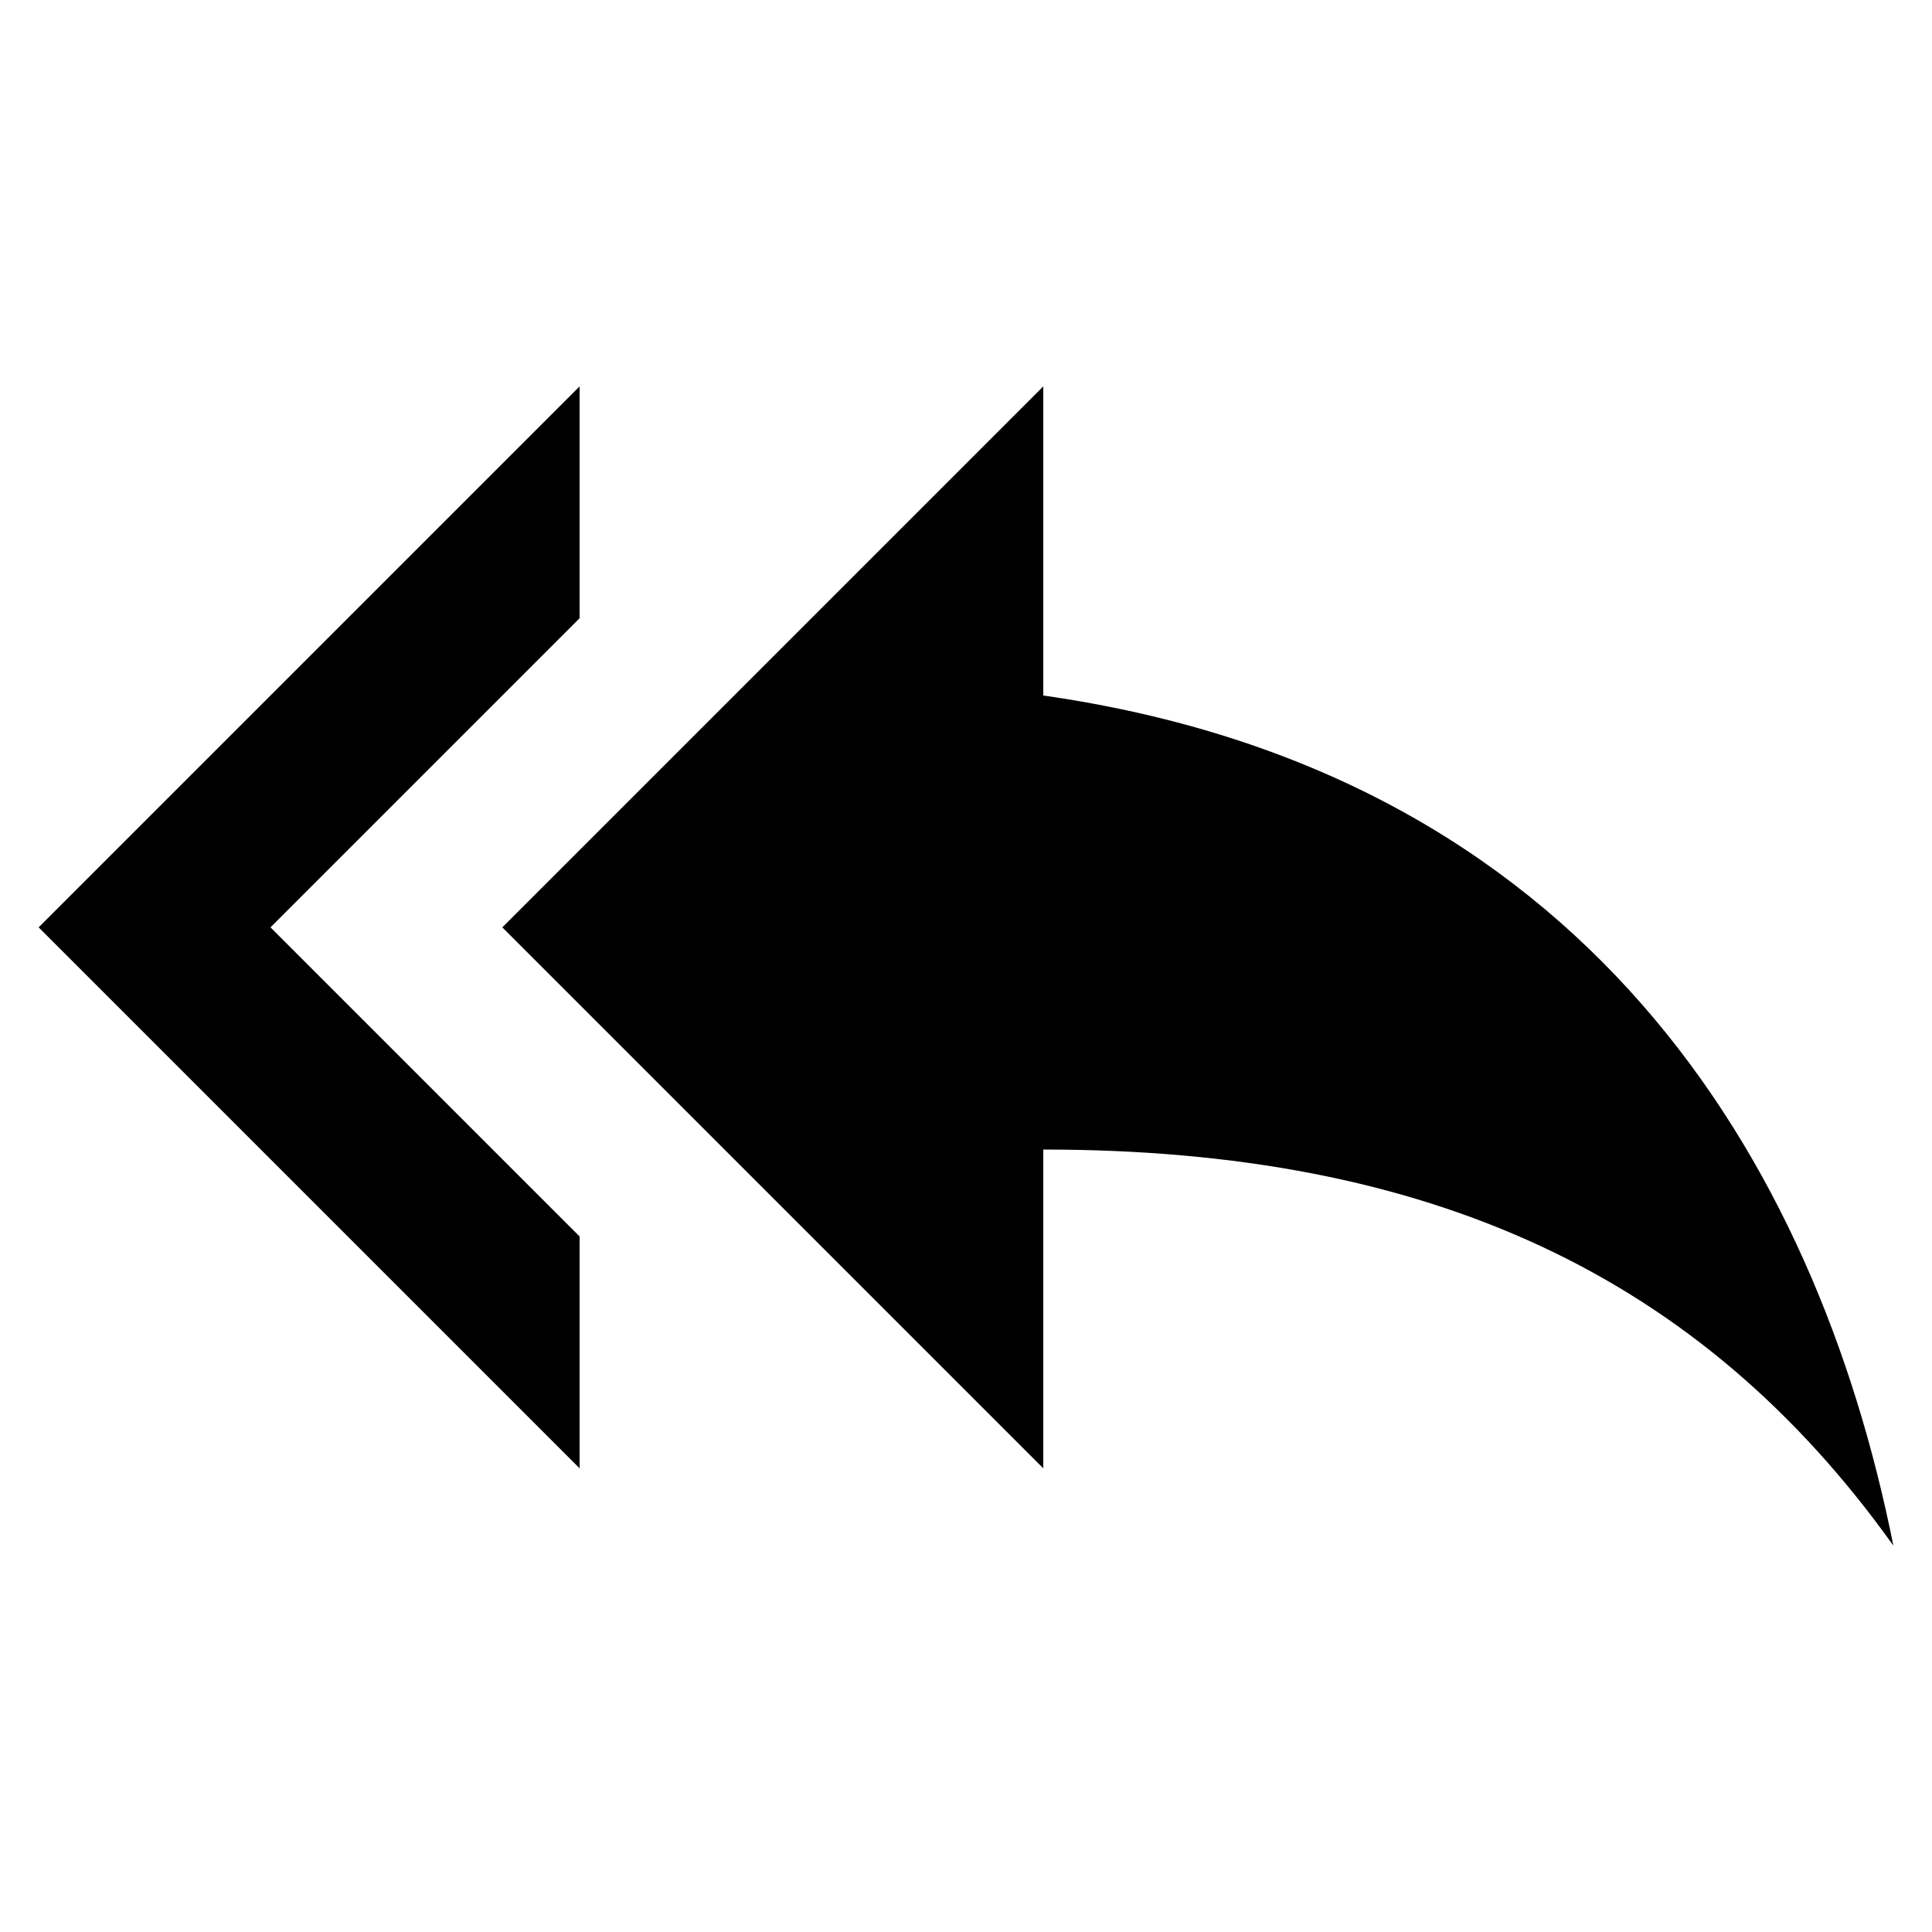 <?xml version="1.0" encoding="utf-8"?>
<!-- Generator: Adobe Illustrator 21.1.0, SVG Export Plug-In . SVG Version: 6.00 Build 0)  -->
<svg version="1.1" id="Layer_1" xmlns="http://www.w3.org/2000/svg" xmlns:xlink="http://www.w3.org/1999/xlink" x="0px" y="0px"
	 viewBox="0 0 20 20" style="enable-background:new 0 0 20 20;" xml:space="preserve">
<style type="text/css">
	.st0{fill:none;stroke:#000000;stroke-width:0.35;stroke-linecap:round;stroke-linejoin:round;stroke-miterlimit:10;}
	.st1{fill:none;stroke:#000000;stroke-miterlimit:10;}
	.st2{fill-opacity:0.36;}
	.st3{fill:#2B2B2B;}
</style>
<path d="M6,6.4V4L0.4,9.6L6,15.2v-2.4L2.8,9.6L6,6.4z M10.8,7.2V4L5.2,9.6l5.6,5.6v-3.3c4,0,6.8,1.3,8.8,4.1
	C18.8,12,16.4,8,10.8,7.2z"/>
</svg>
